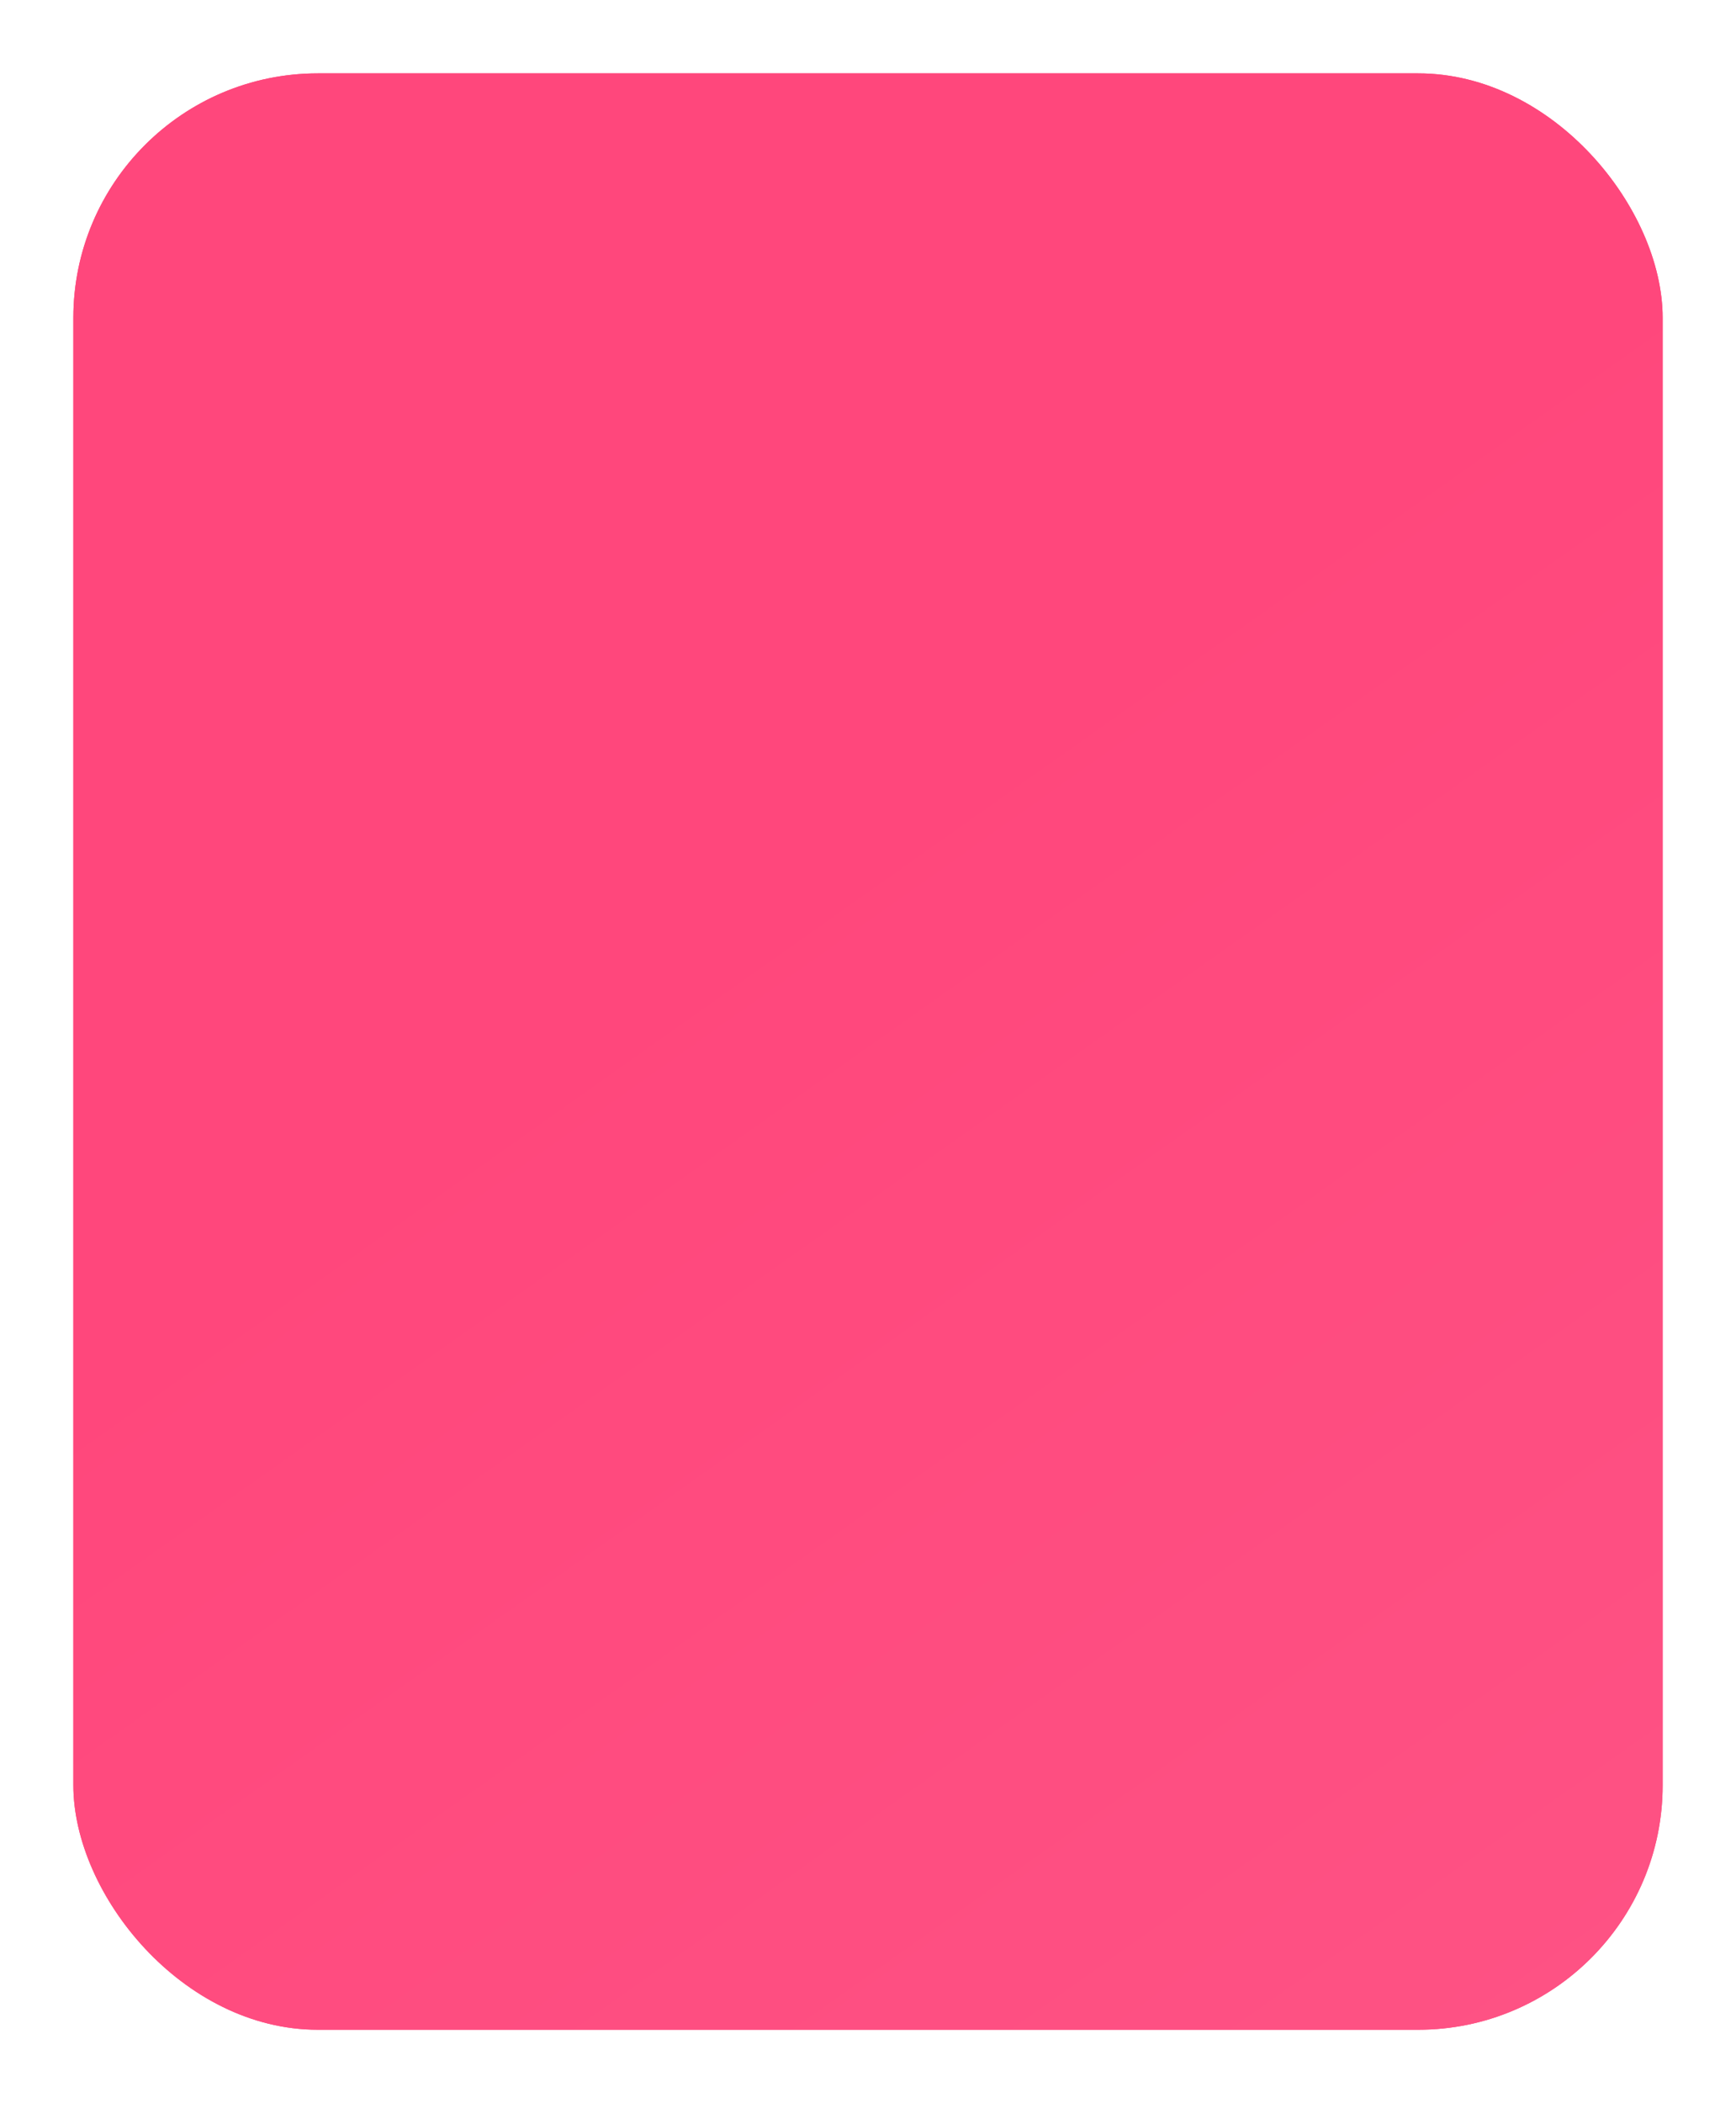 <svg width="142" height="172" viewBox="0 0 142 172" fill="none" xmlns="http://www.w3.org/2000/svg">
<g filter="url(#filter0_d)">
<rect x="6" y="2" width="130" height="160" rx="20" fill="#FF477C"/>
<rect x="6" y="2" width="130" height="160" rx="20" fill="url(#paint0_linear)"/>
</g>
<defs>
<filter id="filter0_d" x="0" y="0" width="142" height="172" filterUnits="userSpaceOnUse" color-interpolation-filters="sRGB">
<feFlood flood-opacity="0" result="BackgroundImageFix"/>
<feColorMatrix in="SourceAlpha" type="matrix" values="0 0 0 0 0 0 0 0 0 0 0 0 0 0 0 0 0 0 127 0"/>
<feOffset dy="4"/>
<feGaussianBlur stdDeviation="3"/>
<feColorMatrix type="matrix" values="0 0 0 0 0.8 0 0 0 0 0.8 0 0 0 0 0.8 0 0 0 0.6 0"/>
<feBlend mode="normal" in2="BackgroundImageFix" result="effect1_dropShadow"/>
<feBlend mode="normal" in="SourceGraphic" in2="effect1_dropShadow" result="shape"/>
</filter>
<linearGradient id="paint0_linear" x1="6" y1="-2.5" x2="158.341" y2="212.788" gradientUnits="userSpaceOnUse">
<stop offset="0.344" stop-color="#FF477C"/>
<stop offset="0.775" stop-color="#FE5284"/>
<stop offset="1" stop-color="#FF1457"/>
</linearGradient>
</defs>
</svg>
